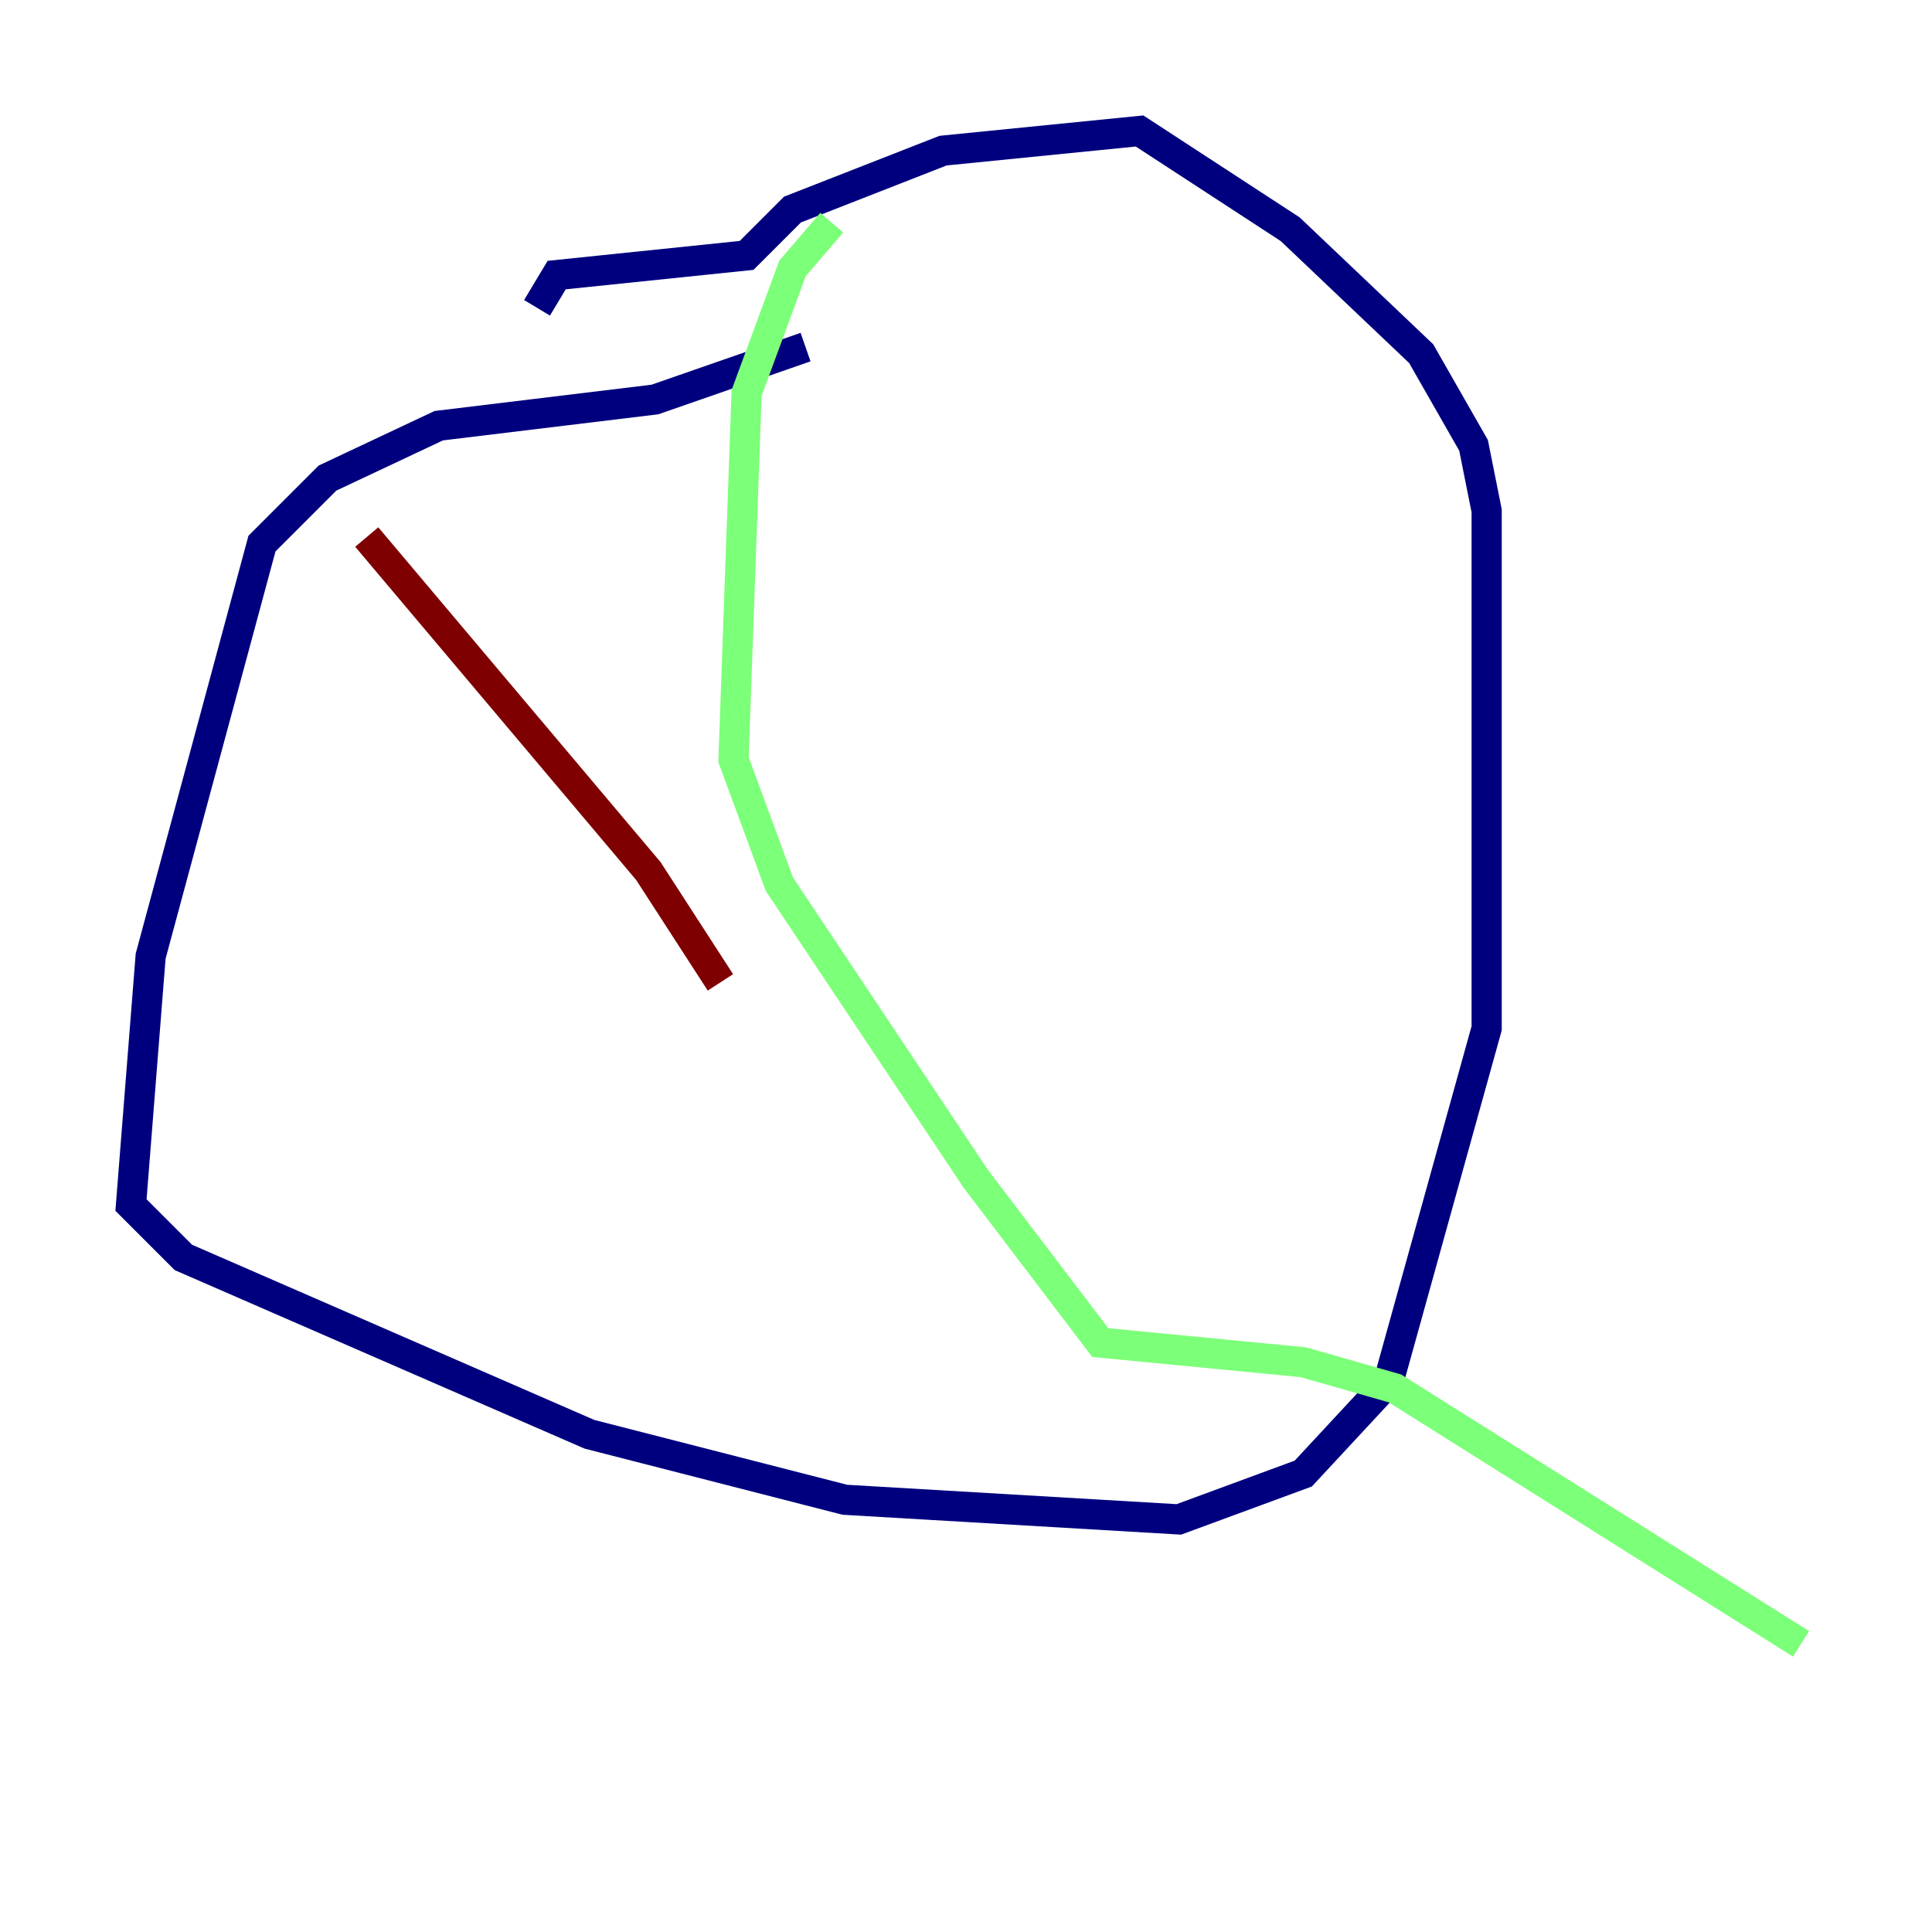 <?xml version="1.0" encoding="utf-8" ?>
<svg baseProfile="tiny" height="128" version="1.2" viewBox="0,0,128,128" width="128" xmlns="http://www.w3.org/2000/svg" xmlns:ev="http://www.w3.org/2001/xml-events" xmlns:xlink="http://www.w3.org/1999/xlink"><defs /><polyline fill="none" points="53.37,22.997 43.39,26.468 29.071,28.203 21.695,31.675 17.356,36.014 9.98,63.349 8.678,79.837 12.149,83.308 39.051,95.024 55.973,99.363 78.102,100.664 86.346,97.627 91.986,91.552 98.495,68.122 98.495,33.844 97.627,29.505 94.156,23.43 85.478,15.186 75.498,8.678 62.481,9.98 52.502,13.885 49.464,16.922 36.881,18.224 35.58,20.393" stroke="#00007f" stroke-width="2" /><polyline fill="none" points="55.105,14.752 52.502,17.79 49.464,26.034 48.597,50.332 51.634,58.576 64.651,78.102 72.895,88.949 86.346,90.251 92.42,91.986 119.322,108.909" stroke="#7cff79" stroke-width="2" /><polyline fill="none" points="24.298,35.58 42.956,57.709 47.729,65.085" stroke="#7f0000" stroke-width="2" /></svg>